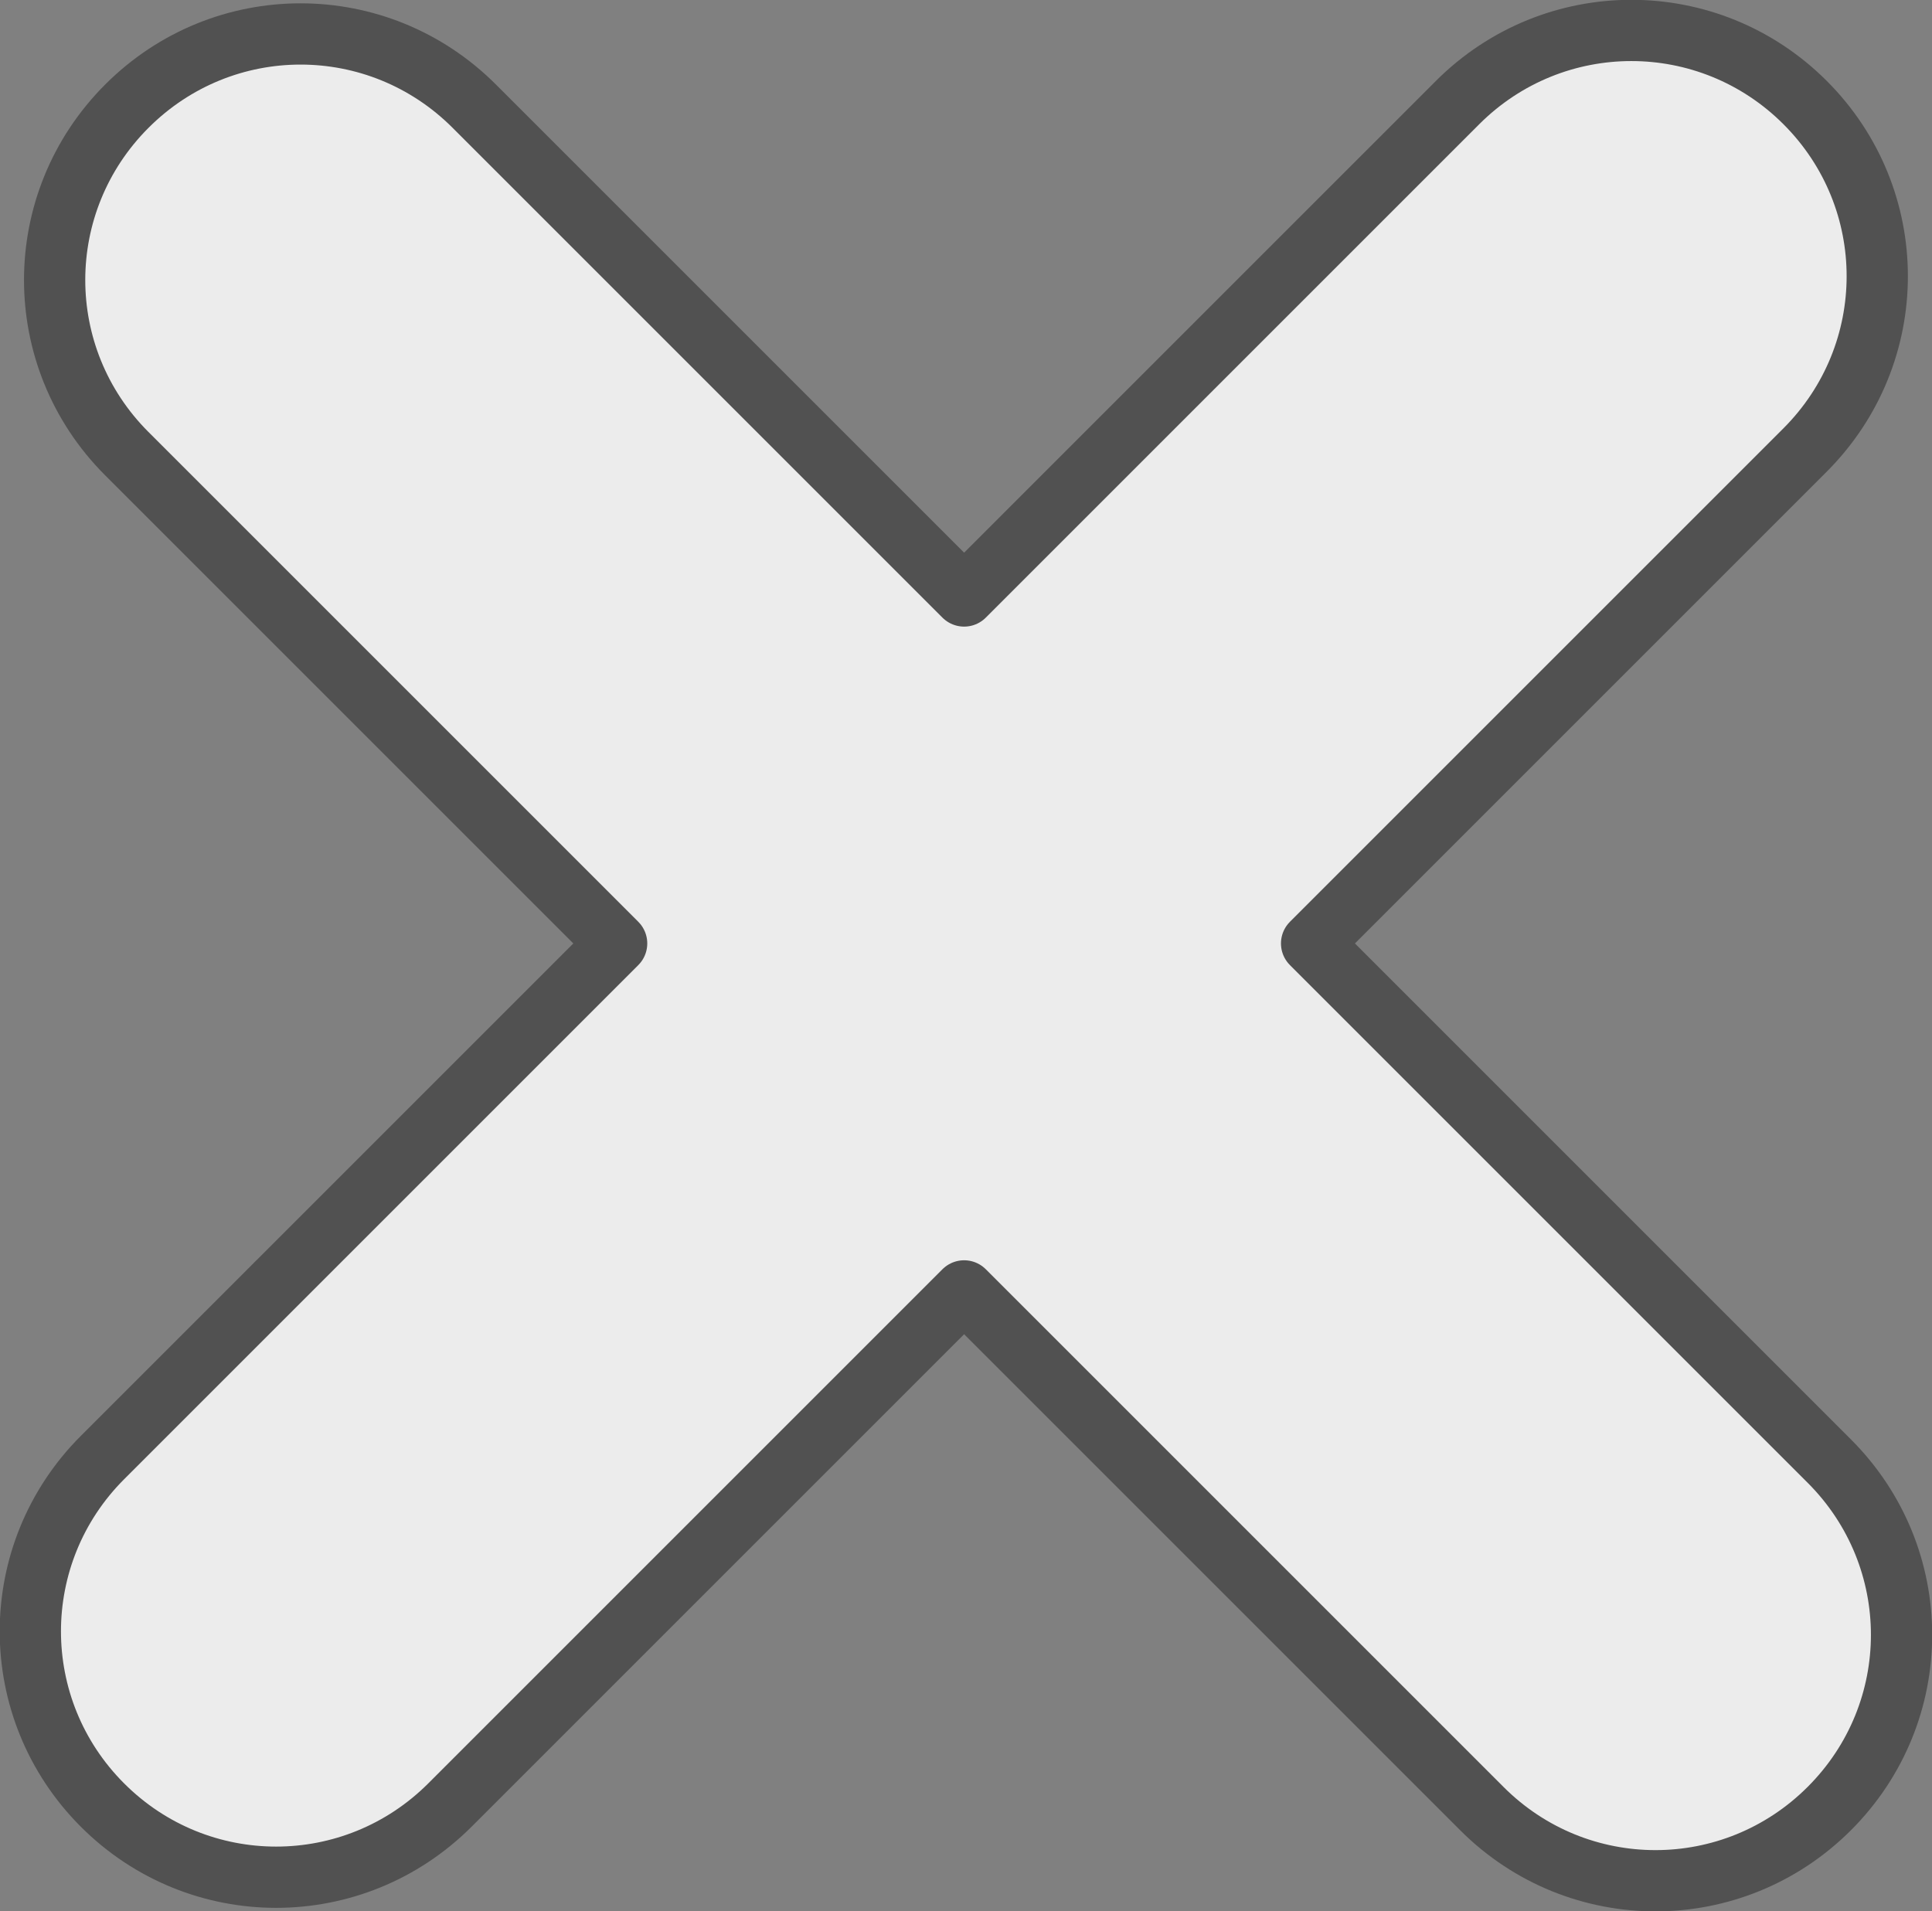 <?xml version="1.0" encoding="UTF-8" standalone="no"?>
<!-- Yes check by Gregory Maxwell. Copyright 2005. GFDL-1.2 -->

<svg
   xmlns:dc="http://purl.org/dc/elements/1.1/"
   xmlns:cc="http://creativecommons.org/ns#"
   xmlns:rdf="http://www.w3.org/1999/02/22-rdf-syntax-ns#"
   xmlns:svg="http://www.w3.org/2000/svg"
   xmlns="http://www.w3.org/2000/svg"
   xmlns:xlink="http://www.w3.org/1999/xlink"
   xmlns:sodipodi="http://sodipodi.sourceforge.net/DTD/sodipodi-0.dtd"
   xmlns:inkscape="http://www.inkscape.org/namespaces/inkscape"
   version="1.0"
   x="0"
   y="0"
   width="406.174"
   height="401.806"
   id="Yes_check"
   sodipodi:version="0.32"
   inkscape:version="0.48.2 r9819"
   sodipodi:docname="plus.svg">
  <rect width="100%" height="100%" fill="#808080" stroke="none"/>
  <defs
     id="defs1373">
    <linearGradient
       id="linearGradient2250">
      <stop
         style="stop-color:#008700;stop-opacity:1;"
         offset="0"
         id="stop2252" />
      <stop
         style="stop-color:#006f00;stop-opacity:1;"
         offset="1"
         id="stop2254" />
    </linearGradient>
    <radialGradient
       inkscape:collect="always"
       xlink:href="#linearGradient2250"
       id="radialGradient2256"
       cx="206.952"
       cy="329.383"
       fx="206.952"
       fy="329.383"
       r="292.311"
       gradientTransform="matrix(1,0,0,0.983,0,5.166)"
       gradientUnits="userSpaceOnUse" />
  </defs>
  <sodipodi:namedview
     inkscape:window-height="931"
     inkscape:window-width="1473"
     inkscape:pageshadow="2"
     inkscape:pageopacity="0.0"
     borderopacity="1.0"
     bordercolor="#666666"
     pagecolor="#ffffff"
     id="base"
     inkscape:zoom="0.62333333"
     inkscape:cx="-35.89855"
     inkscape:cy="153.45331"
     inkscape:window-x="23"
     inkscape:window-y="23"
     inkscape:current-layer="Yes_check"
     showgrid="false"
     inkscape:window-maximized="0"
     fit-margin-top="0"
     fit-margin-left="0"
     fit-margin-right="0"
     fit-margin-bottom="0" />
  <path
     style="fill:#ececec;fill-opacity:1;stroke:#515151;stroke-width:12.879;stroke-linejoin:round;stroke-miterlimit:4;stroke-opacity:1;stroke-dasharray:none"
     d="M 26.676,22.314 C 6.441,42.548 6.413,75.132 26.647,95.367 L 129.638,198.358 21.553,306.443 c -20.234,20.234 -20.234,52.847 0,73.081 20.234,20.234 52.819,20.206 73.053,-0.029 L 202.691,271.411 311.545,380.265 c 20.234,20.234 52.819,20.206 73.053,-0.029 20.234,-20.234 20.234,-52.79 0,-73.025 L 275.744,198.358 379.476,94.627 c 20.234,-20.234 20.263,-52.819 0.029,-73.053 -20.234,-20.234 -52.847,-20.234 -73.081,0 L 202.691,125.305 99.7,22.314 C 79.466,2.079 46.91,2.079 26.676,22.314 z"
     id="rect2993"
     inkscape:connector-curvature="0" />
</svg>
